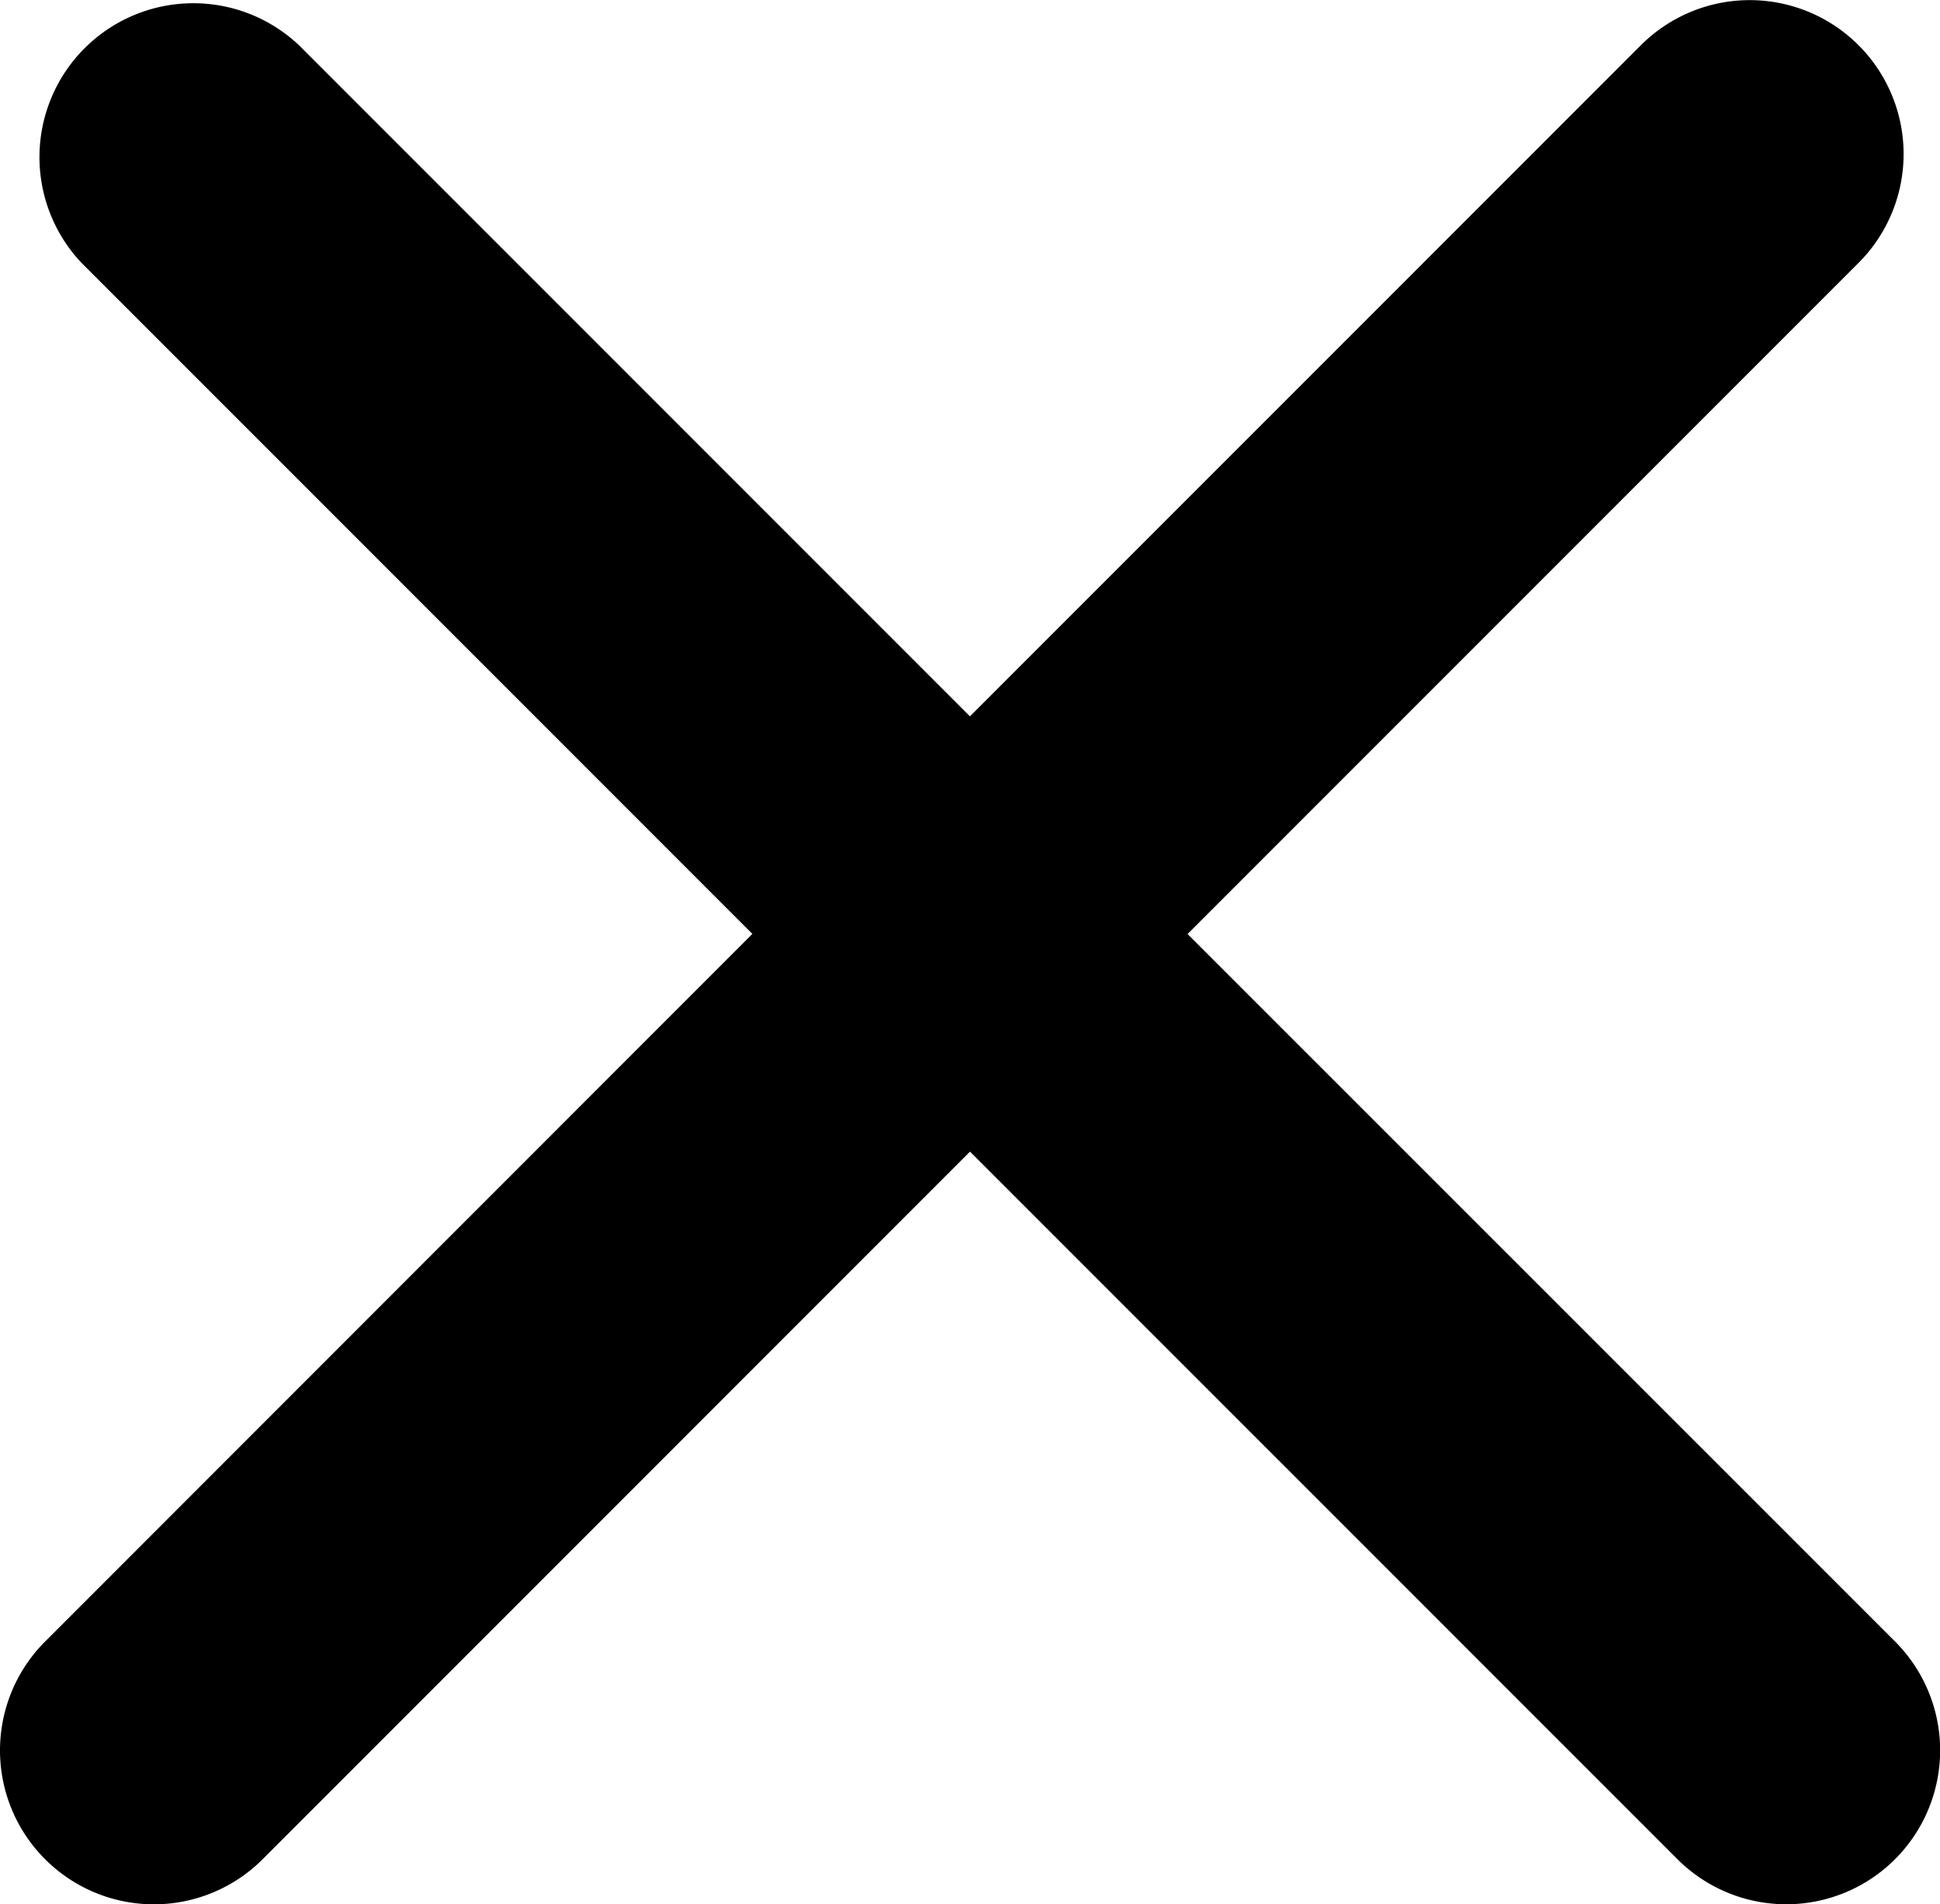 <svg xmlns="http://www.w3.org/2000/svg" width="30.648" height="30.076" viewBox="0 0 30.648 30.076">
  <g id="multiply-mathematical-sign" transform="translate(0 -0.86)">
    <g id="Group_64" data-name="Group 64" transform="translate(0 0.86)">
      <path id="Path_50" data-name="Path 50" d="M.712,30.224a2.429,2.429,0,0,0,3.438,0L15.324,19.049,26.5,30.224a2.431,2.431,0,1,0,3.438-3.438L18.761,15.612l10.6-10.6a2.431,2.431,0,1,0-3.438-3.438l-10.6,10.6-10.6-10.6A2.431,2.431,0,0,0,1.286,5.01l10.6,10.6L.713,26.786A2.43,2.43,0,0,0,.712,30.224Z" transform="translate(0 -0.86)"/>
    </g>
  </g>
</svg>
